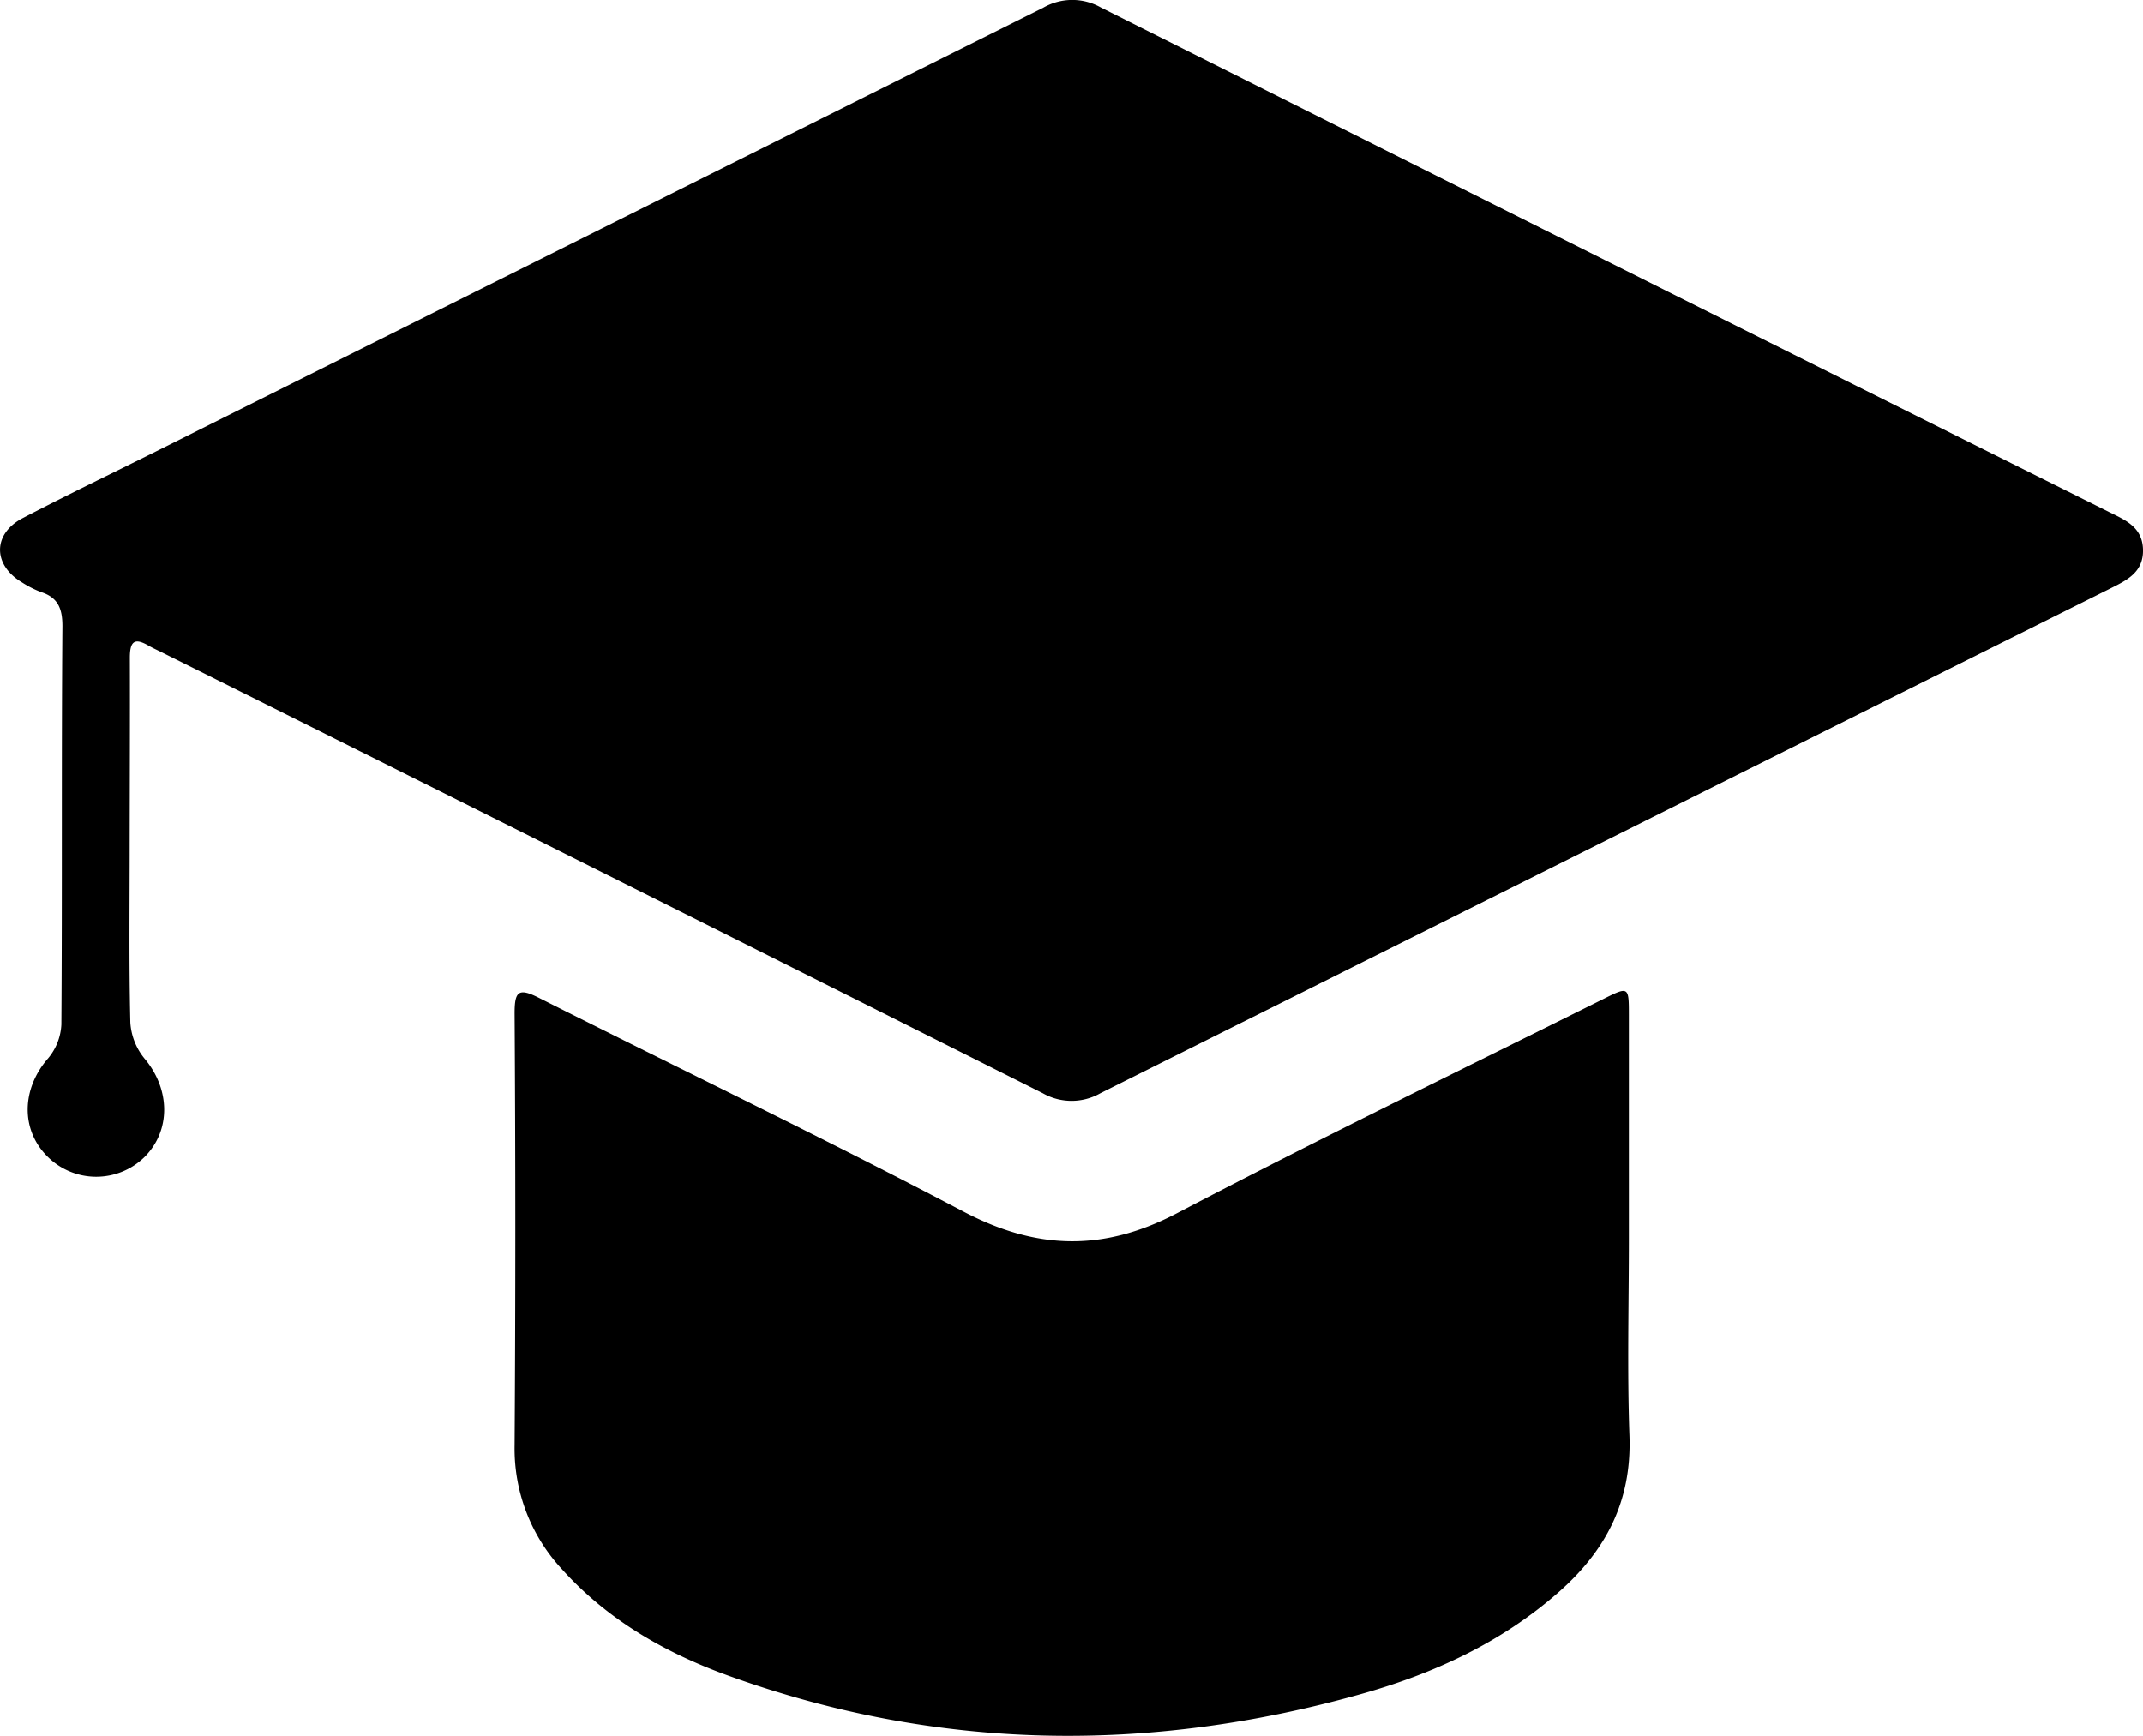 <svg xmlns="http://www.w3.org/2000/svg" viewBox="0 0 225.91 182.97"><g id="Calque_2" data-name="Calque 2"><g id="Calque_1-2" data-name="Calque 1"><g id="zUpngm"><path d="M13.67,89c0,6.27-.08,12.54.07,18.8a6.64,6.64,0,0,0,1.51,3.8c2.7,3.21,2.79,7.55,0,10.35a7.27,7.27,0,0,1-10.28-.07c-2.82-2.84-2.68-7.15.11-10.33A6,6,0,0,0,6.47,108c.1-14,0-28,.11-42,0-1.8-.43-3-2.21-3.58a10.81,10.81,0,0,1-2.09-1.06c-3-1.81-3.07-5,0-6.69C7,52.2,11.76,49.92,16.49,47.56Q63.24,24.19,110,.8a6.12,6.12,0,0,1,6.07,0Q169.2,27.47,222.4,54c1.68.83,3.43,1.57,3.51,3.88.08,2.47-1.74,3.29-3.51,4.18Q169.2,88.63,116,115.24a6.14,6.14,0,0,1-6.07,0Q63.51,91.92,17,68.73c-.44-.22-.89-.42-1.31-.66-1.48-.87-2-.52-2,1.25C13.71,75.88,13.68,82.45,13.67,89Z"/><path d="M171.71,130.47c0,6.95-.19,13.91.06,20.86s-2.51,12.13-7.46,16.49c-6.08,5.35-13.27,8.64-21,10.79-22.32,6.24-44.51,5.94-66.4-1.94-6.69-2.4-12.82-5.88-17.66-11.26a18.66,18.66,0,0,1-5-13.08q.15-22.77,0-45.53c0-2.3.42-2.69,2.5-1.65,14.93,7.53,30,14.77,44.81,22.56,7.71,4.06,14.77,4.24,22.53.17,14.89-7.8,30-15.14,45.08-22.65,2.51-1.25,2.54-1.2,2.54,1.75Z"/></g></g></g></svg>